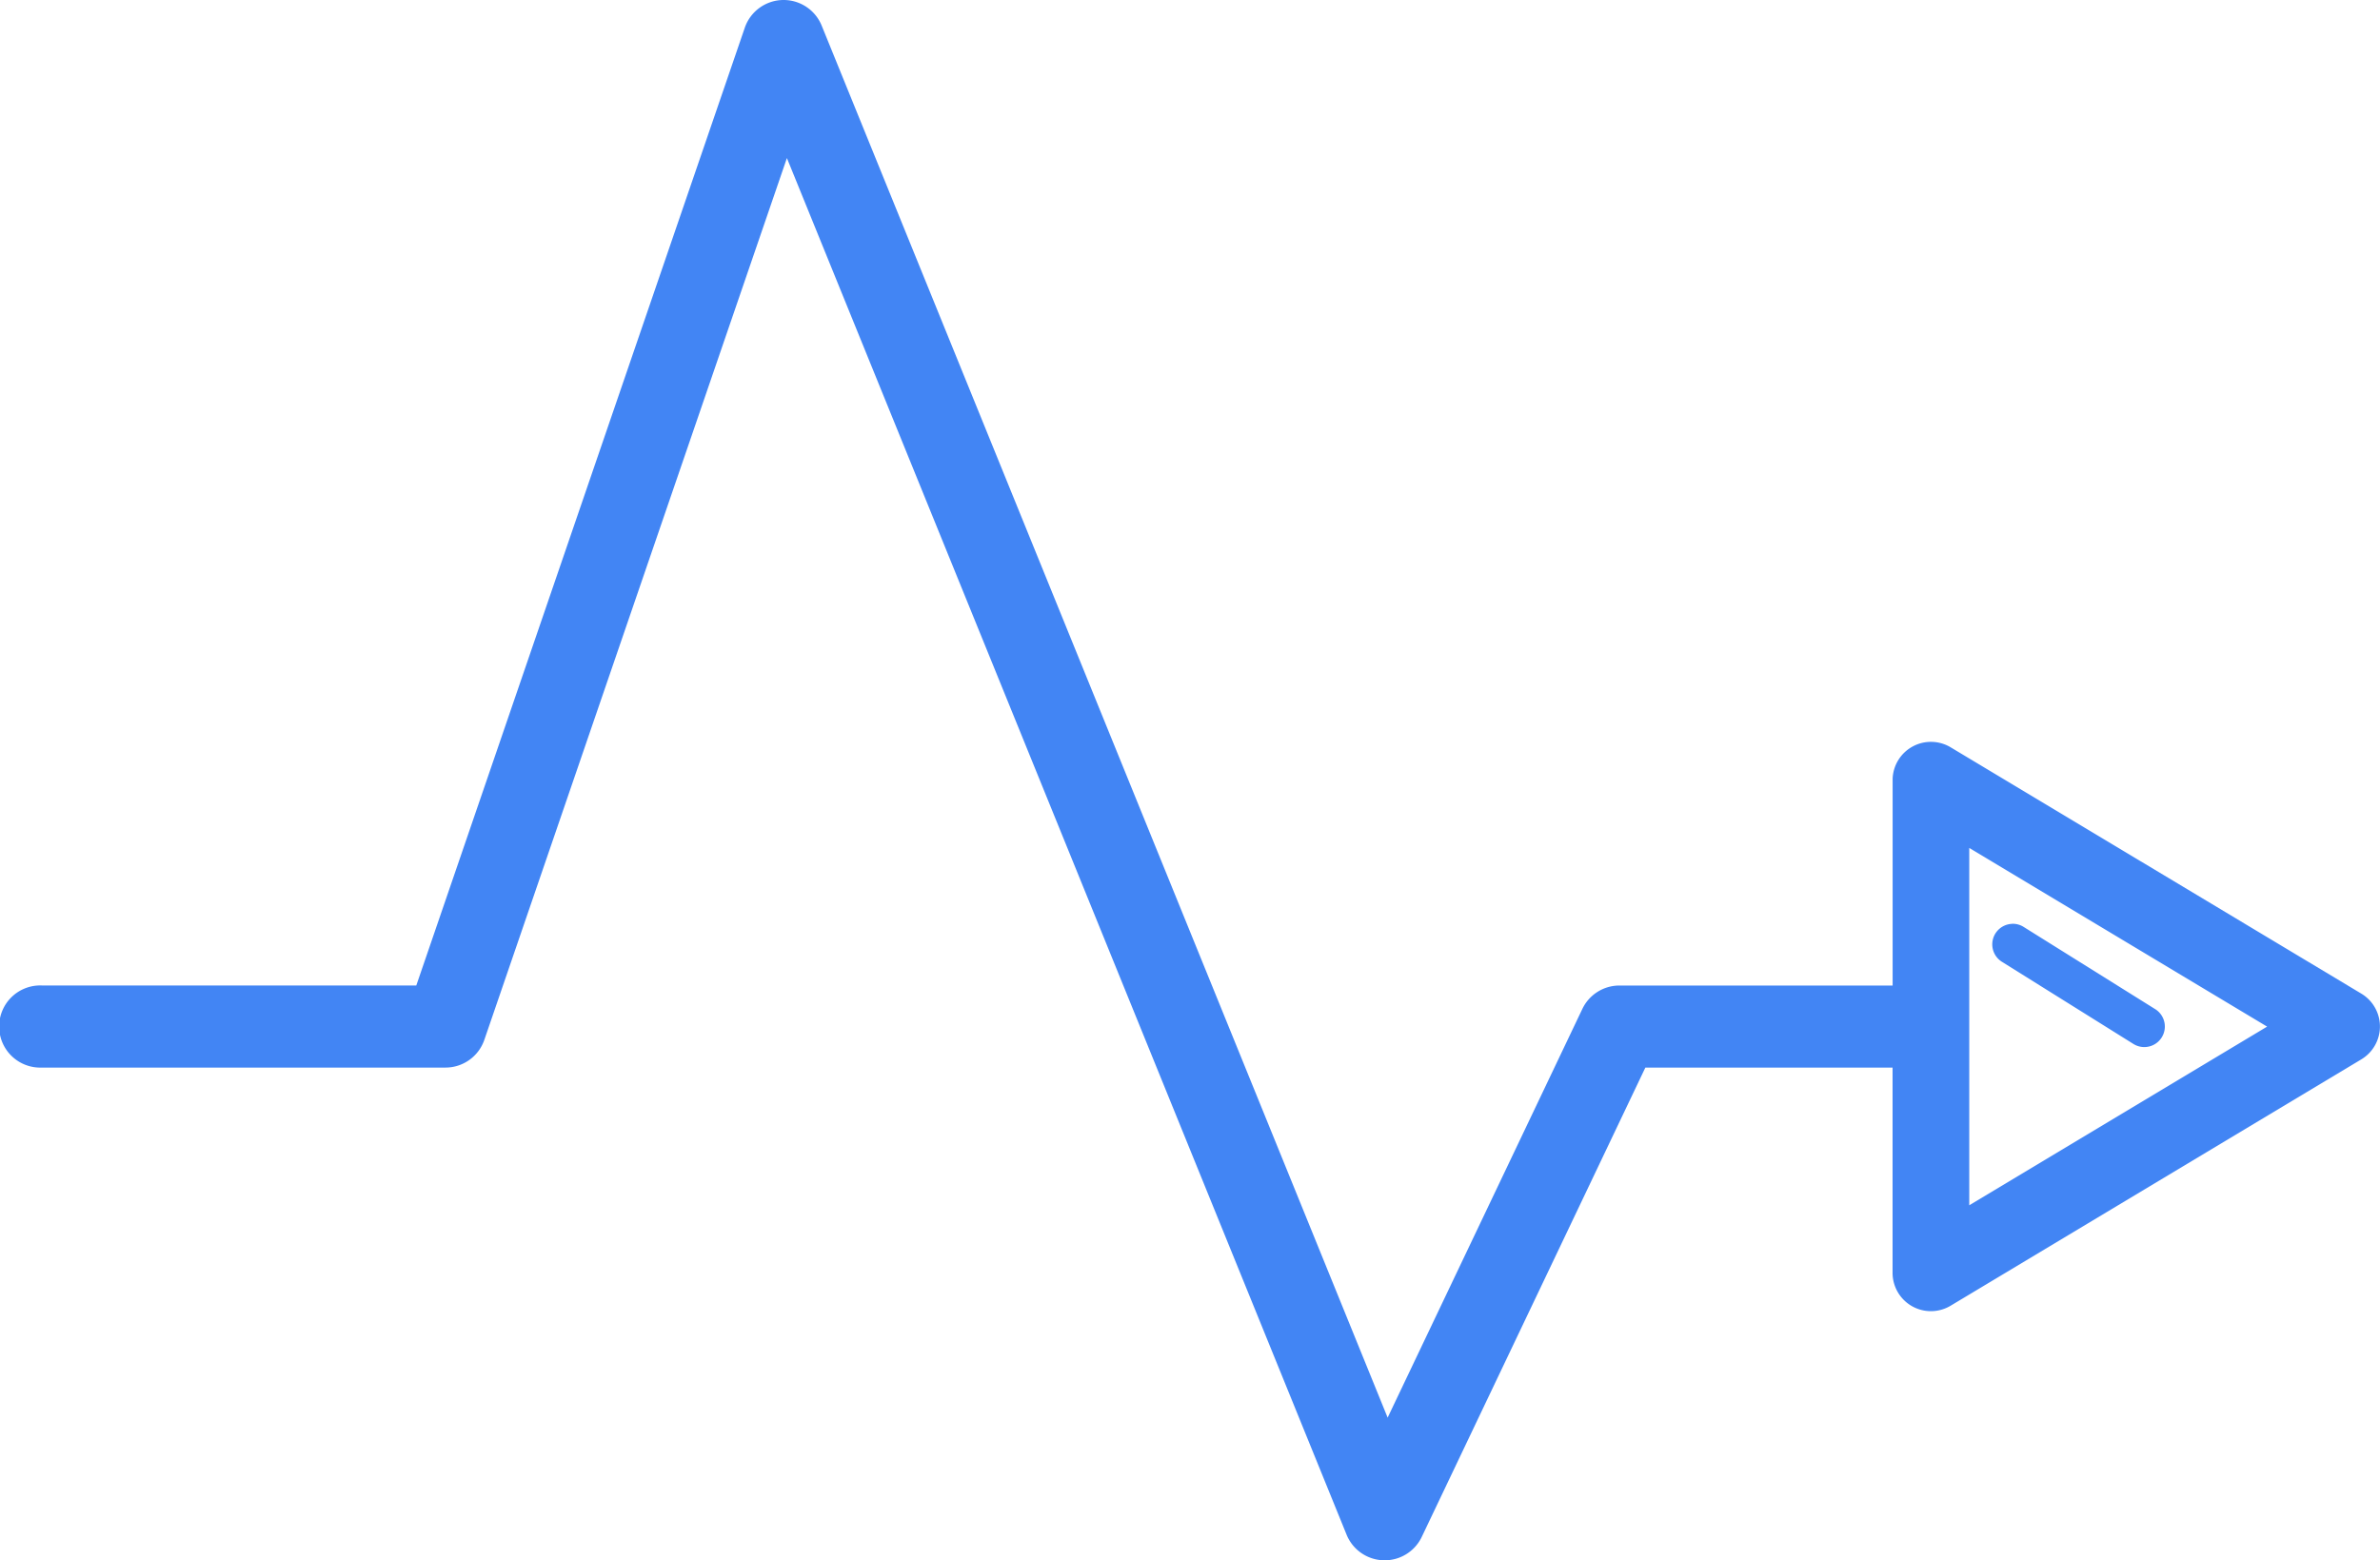 <svg xmlns="http://www.w3.org/2000/svg" viewBox="0 0 39.848 26.131">
  <g id="dynamic-arrow" transform="translate(0 -49.869)">
    <path id="path27088" d="M13.11,49.869a.688.688,0,0,0-.64.464l-5.5,16.039H.7a.688.688,0,1,0,0,1.375H7.459a.688.688,0,0,0,.65-.464l5.066-14.767,9.371,23.054a.688.688,0,0,0,1.258.037l3.744-7.86h4.139v3.438a.642.642,0,0,0,.972.55l6.877-4.126a.642.642,0,0,0,0-1.1L32.66,62.384a.642.642,0,0,0-.972.525c0,.009,0,.017,0,.026v3.438H27.114a.688.688,0,0,0-.621.392l-3.26,6.844L13.758,50.3A.688.688,0,0,0,13.11,49.869Zm19.861,14.2,4.987,2.992-4.987,2.992Zm.72,1.271a.344.344,0,0,0-.169.638l2.2,1.375a.344.344,0,0,0,.38-.573l-.015-.01-2.2-1.375A.342.342,0,0,0,33.691,65.339Z" transform="translate(0)" fill="#4285f4"/>
  </g>
</svg>
